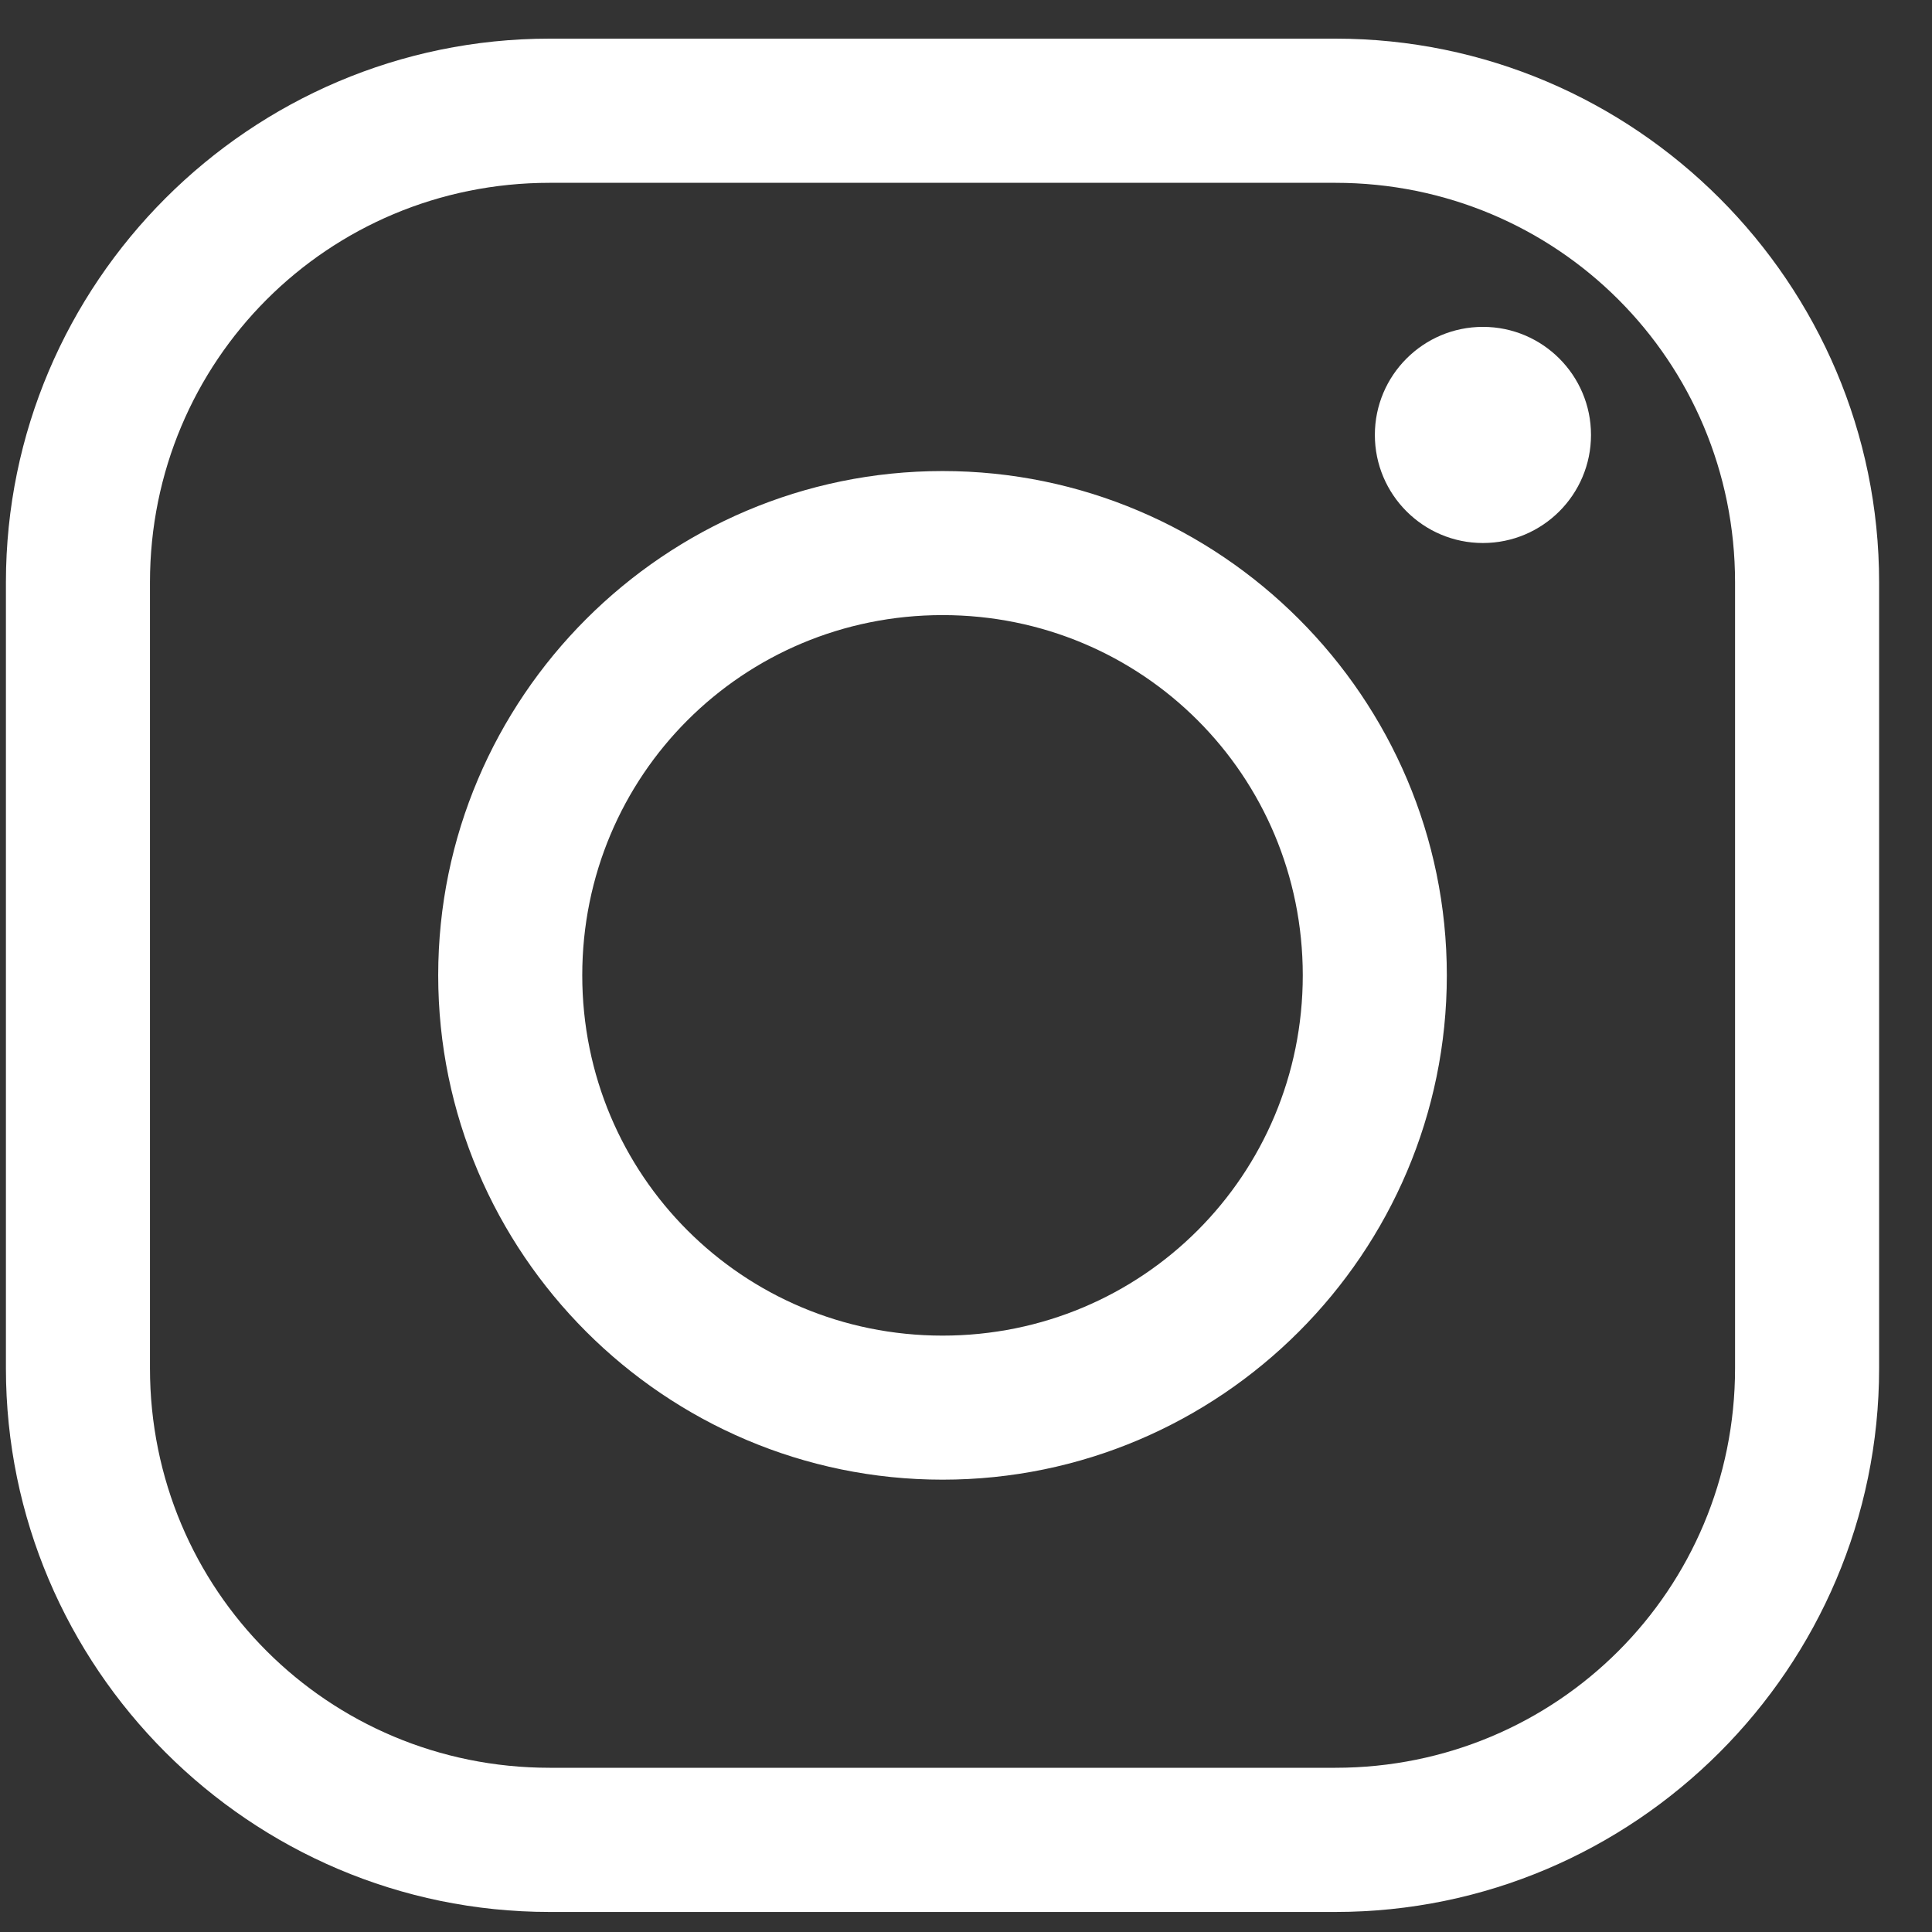 <svg width="16" height="16" viewBox="0 0 16 16" fill="none" xmlns="http://www.w3.org/2000/svg">
<rect x="0" y="0" width="16" height="16" fill="#333333" stroke="none"/>
<path fill-rule="evenodd" clip-rule="evenodd" d="M4.552 0.32C2.072 0.32 0.049 2.343 0.049 4.823V11.331C0.049 13.811 2.072 15.834 4.552 15.834H11.059C13.539 15.834 15.562 13.811 15.562 11.331V4.823C15.562 2.343 13.539 0.32 11.059 0.32H4.552ZM4.552 1.514H11.059C12.894 1.514 14.369 2.987 14.369 4.823V11.331C14.369 13.165 12.896 14.64 11.059 14.64H4.552C2.717 14.64 1.242 13.167 1.242 11.331V4.823C1.242 2.989 2.715 1.514 4.552 1.514ZM12.281 2.707C11.787 2.707 11.386 3.108 11.386 3.602C11.386 4.096 11.787 4.497 12.281 4.497C12.775 4.497 13.176 4.096 13.176 3.602C13.176 3.108 12.775 2.707 12.281 2.707ZM7.806 3.901C5.505 3.901 3.629 5.777 3.629 8.077C3.629 10.378 5.505 12.254 7.806 12.254C10.106 12.254 11.982 10.378 11.982 8.077C11.982 5.777 10.106 3.901 7.806 3.901ZM7.806 5.094C9.461 5.094 10.789 6.422 10.789 8.077C10.789 9.732 9.461 11.061 7.806 11.061C6.151 11.061 4.822 9.732 4.822 8.077C4.822 6.422 6.151 5.094 7.806 5.094Z" fill="white"/>
</svg>

